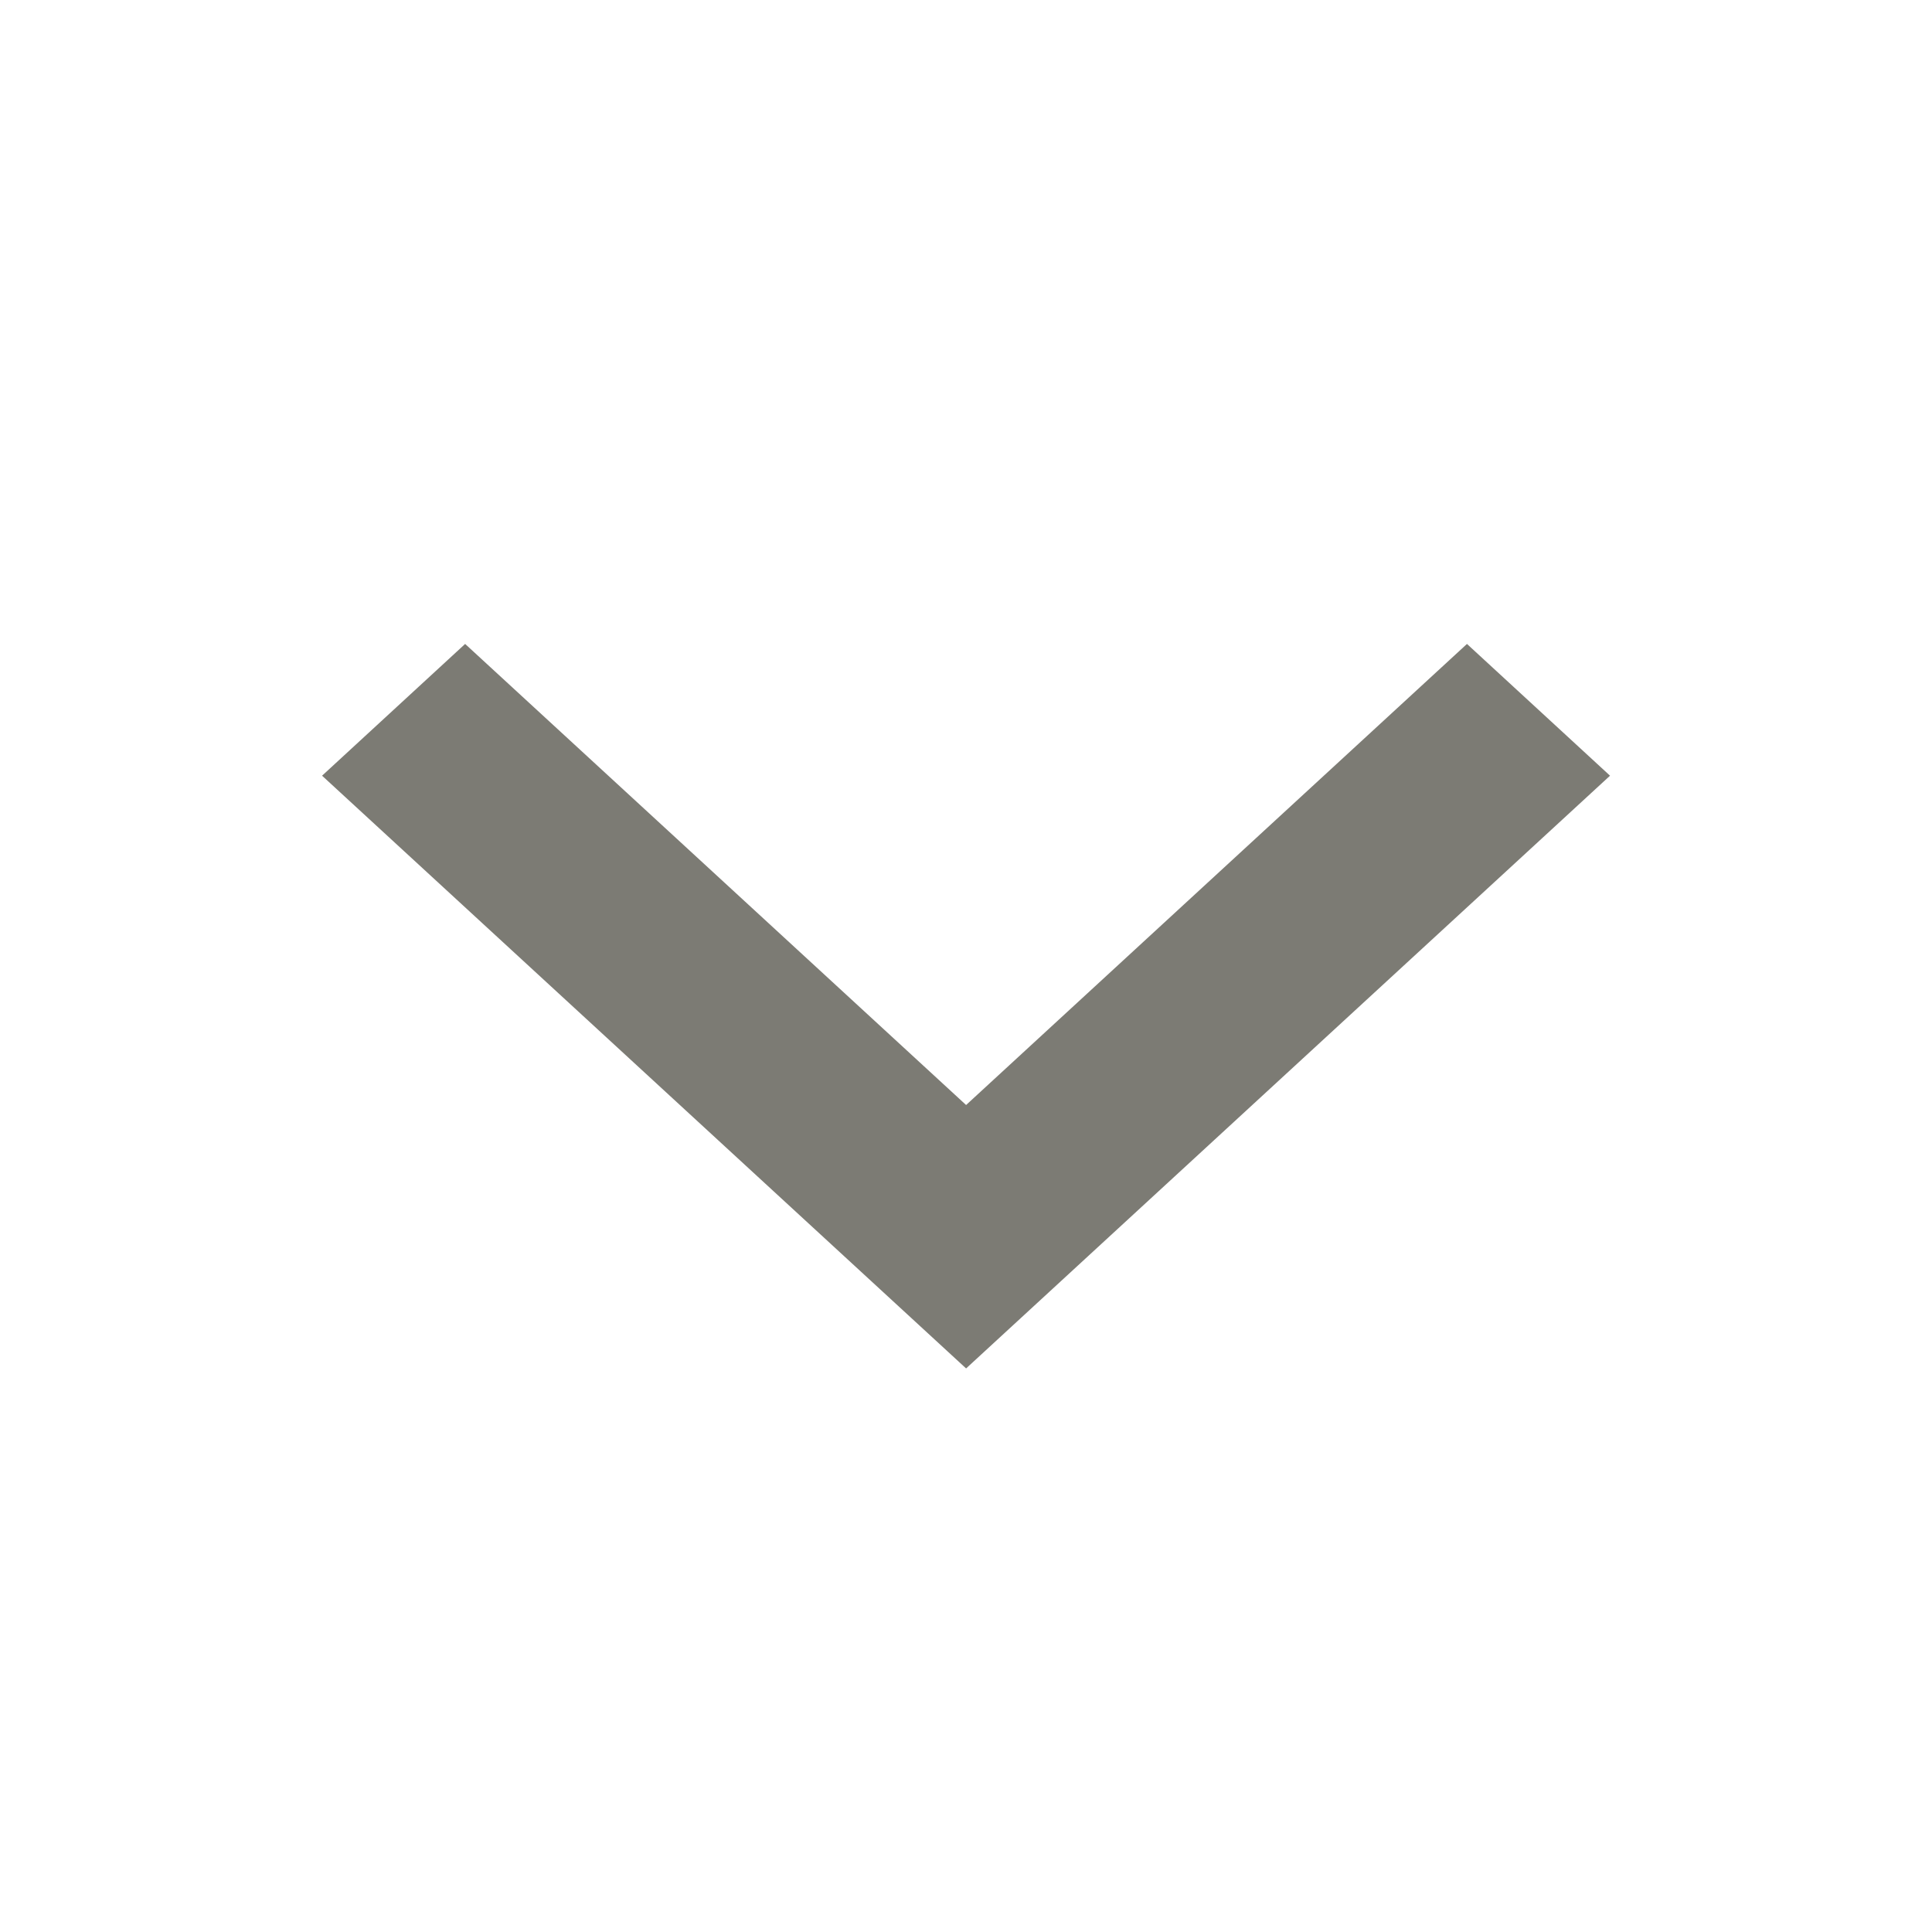 <svg width="20" height="20" viewBox="0 0 20 20" fill="none" xmlns="http://www.w3.org/2000/svg">
<path fill-rule="evenodd" clip-rule="evenodd" d="M16.667 8.03L10.001 14.166L3.334 8.03L4.815 6.666L10.001 11.439L15.186 6.666L16.667 8.03Z" fill="#7C7B74"/>
</svg>
